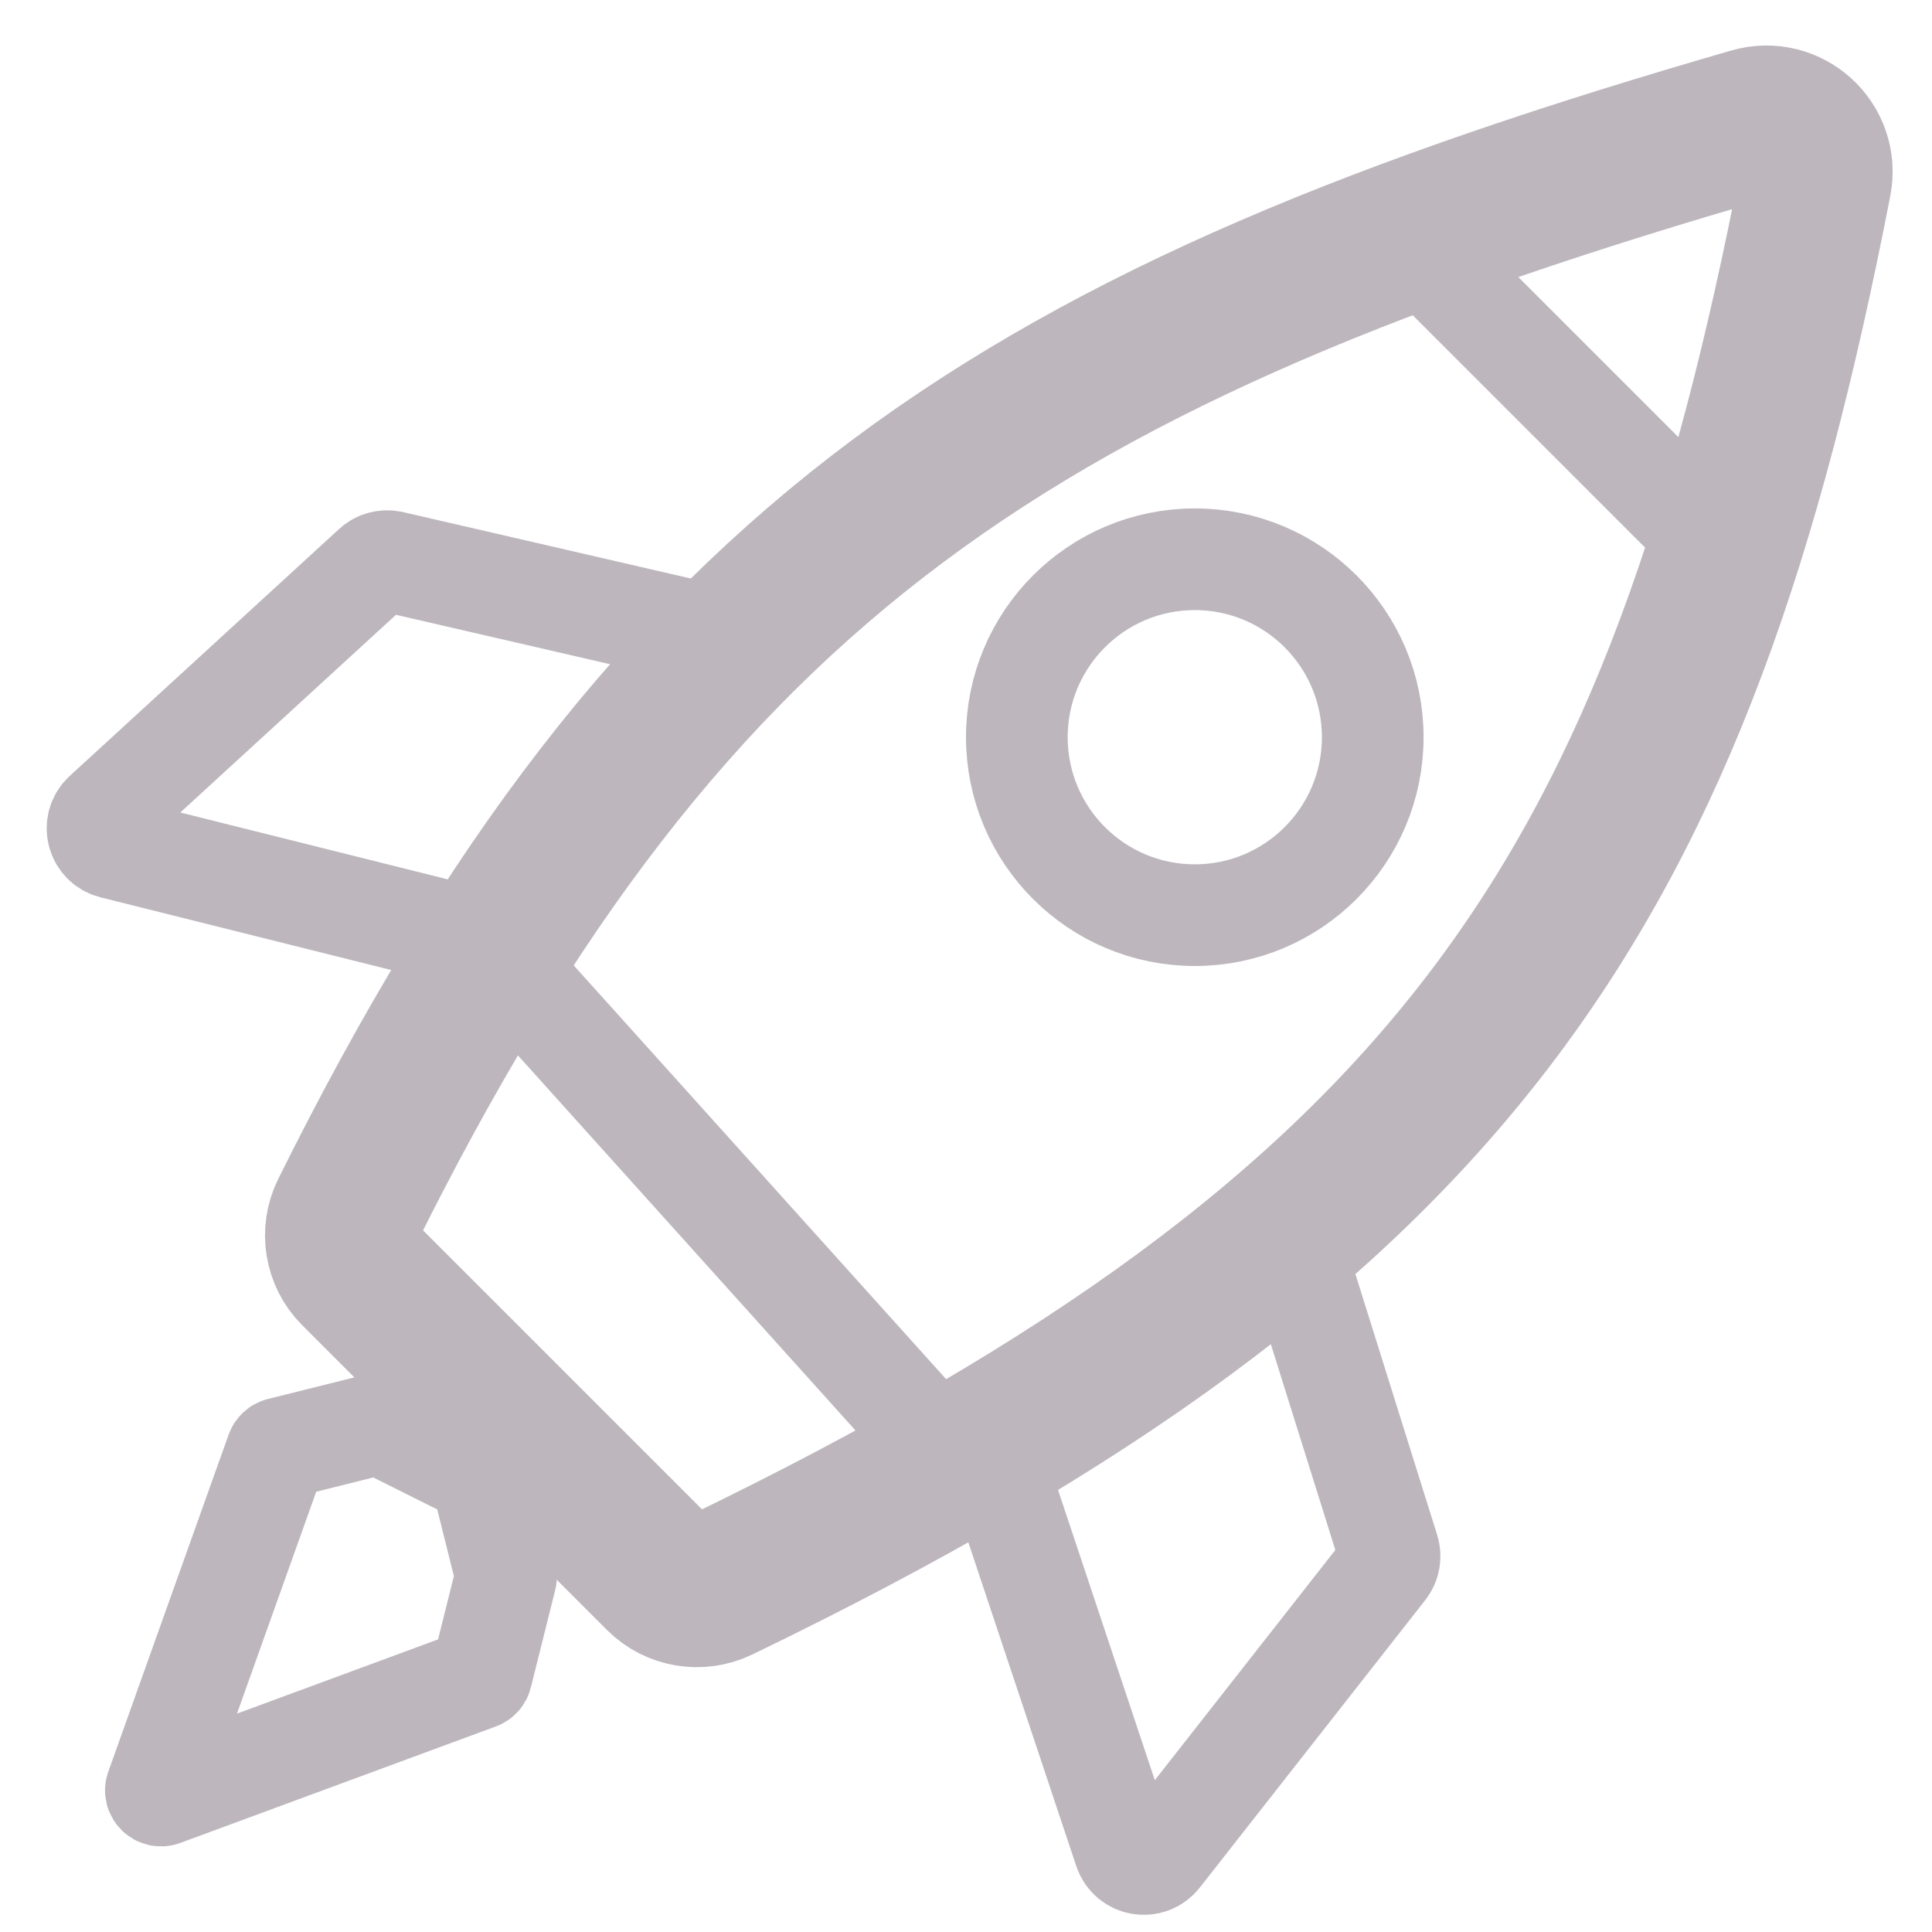 <svg width="38" height="38" viewBox="0 0 38 38" fill="none" xmlns="http://www.w3.org/2000/svg">
<path d="M14 12.5L7.705 11.047C7.577 11.018 7.442 11.053 7.345 11.142L2.048 15.998C1.813 16.213 1.912 16.603 2.221 16.68L9.5 18.5" stroke="#BDB7BD" stroke-width="2"/>
<path d="M7.003 25.003L13.002 31.002C13.3 31.3 13.762 31.376 14.143 31.192C28.771 24.126 33.022 17.384 35.707 3.568C35.848 2.844 35.175 2.23 34.466 2.435C20.097 6.588 13.223 10.936 6.816 23.856C6.626 24.237 6.702 24.702 7.003 25.003Z" stroke="#BDB7BD" stroke-width="3"/>
<path d="M9.5 18.5L18.5 28.5" stroke="#BDB7BD" stroke-width="2"/>
<path d="M28.5 5.5L33 10" stroke="#BDB7BD" stroke-width="2" stroke-linecap="round"/>
<path d="M25.381 24.324L27.313 30.489C27.352 30.614 27.328 30.752 27.246 30.855L22.812 36.509C22.615 36.76 22.219 36.691 22.118 36.389L19.745 29.271" stroke="#BDB7BD" stroke-width="2"/>
<path d="M5.44 28.55L3.072 35.182C3.043 35.262 3.121 35.339 3.201 35.31L9.409 33.018C9.44 33.007 9.463 32.981 9.471 32.949L9.952 31.024C9.956 31.008 9.956 30.992 9.952 30.976L9.47 29.045C9.463 29.016 9.443 28.992 9.417 28.979L7.492 28.017C7.47 28.006 7.446 28.003 7.423 28.009L5.51 28.487C5.478 28.495 5.452 28.519 5.44 28.55Z" stroke="#BDB7BD" stroke-width="2"/>
<circle cx="23.5" cy="14.5" r="3.5" stroke="#BDB7BD" stroke-width="2"/>
</svg>
